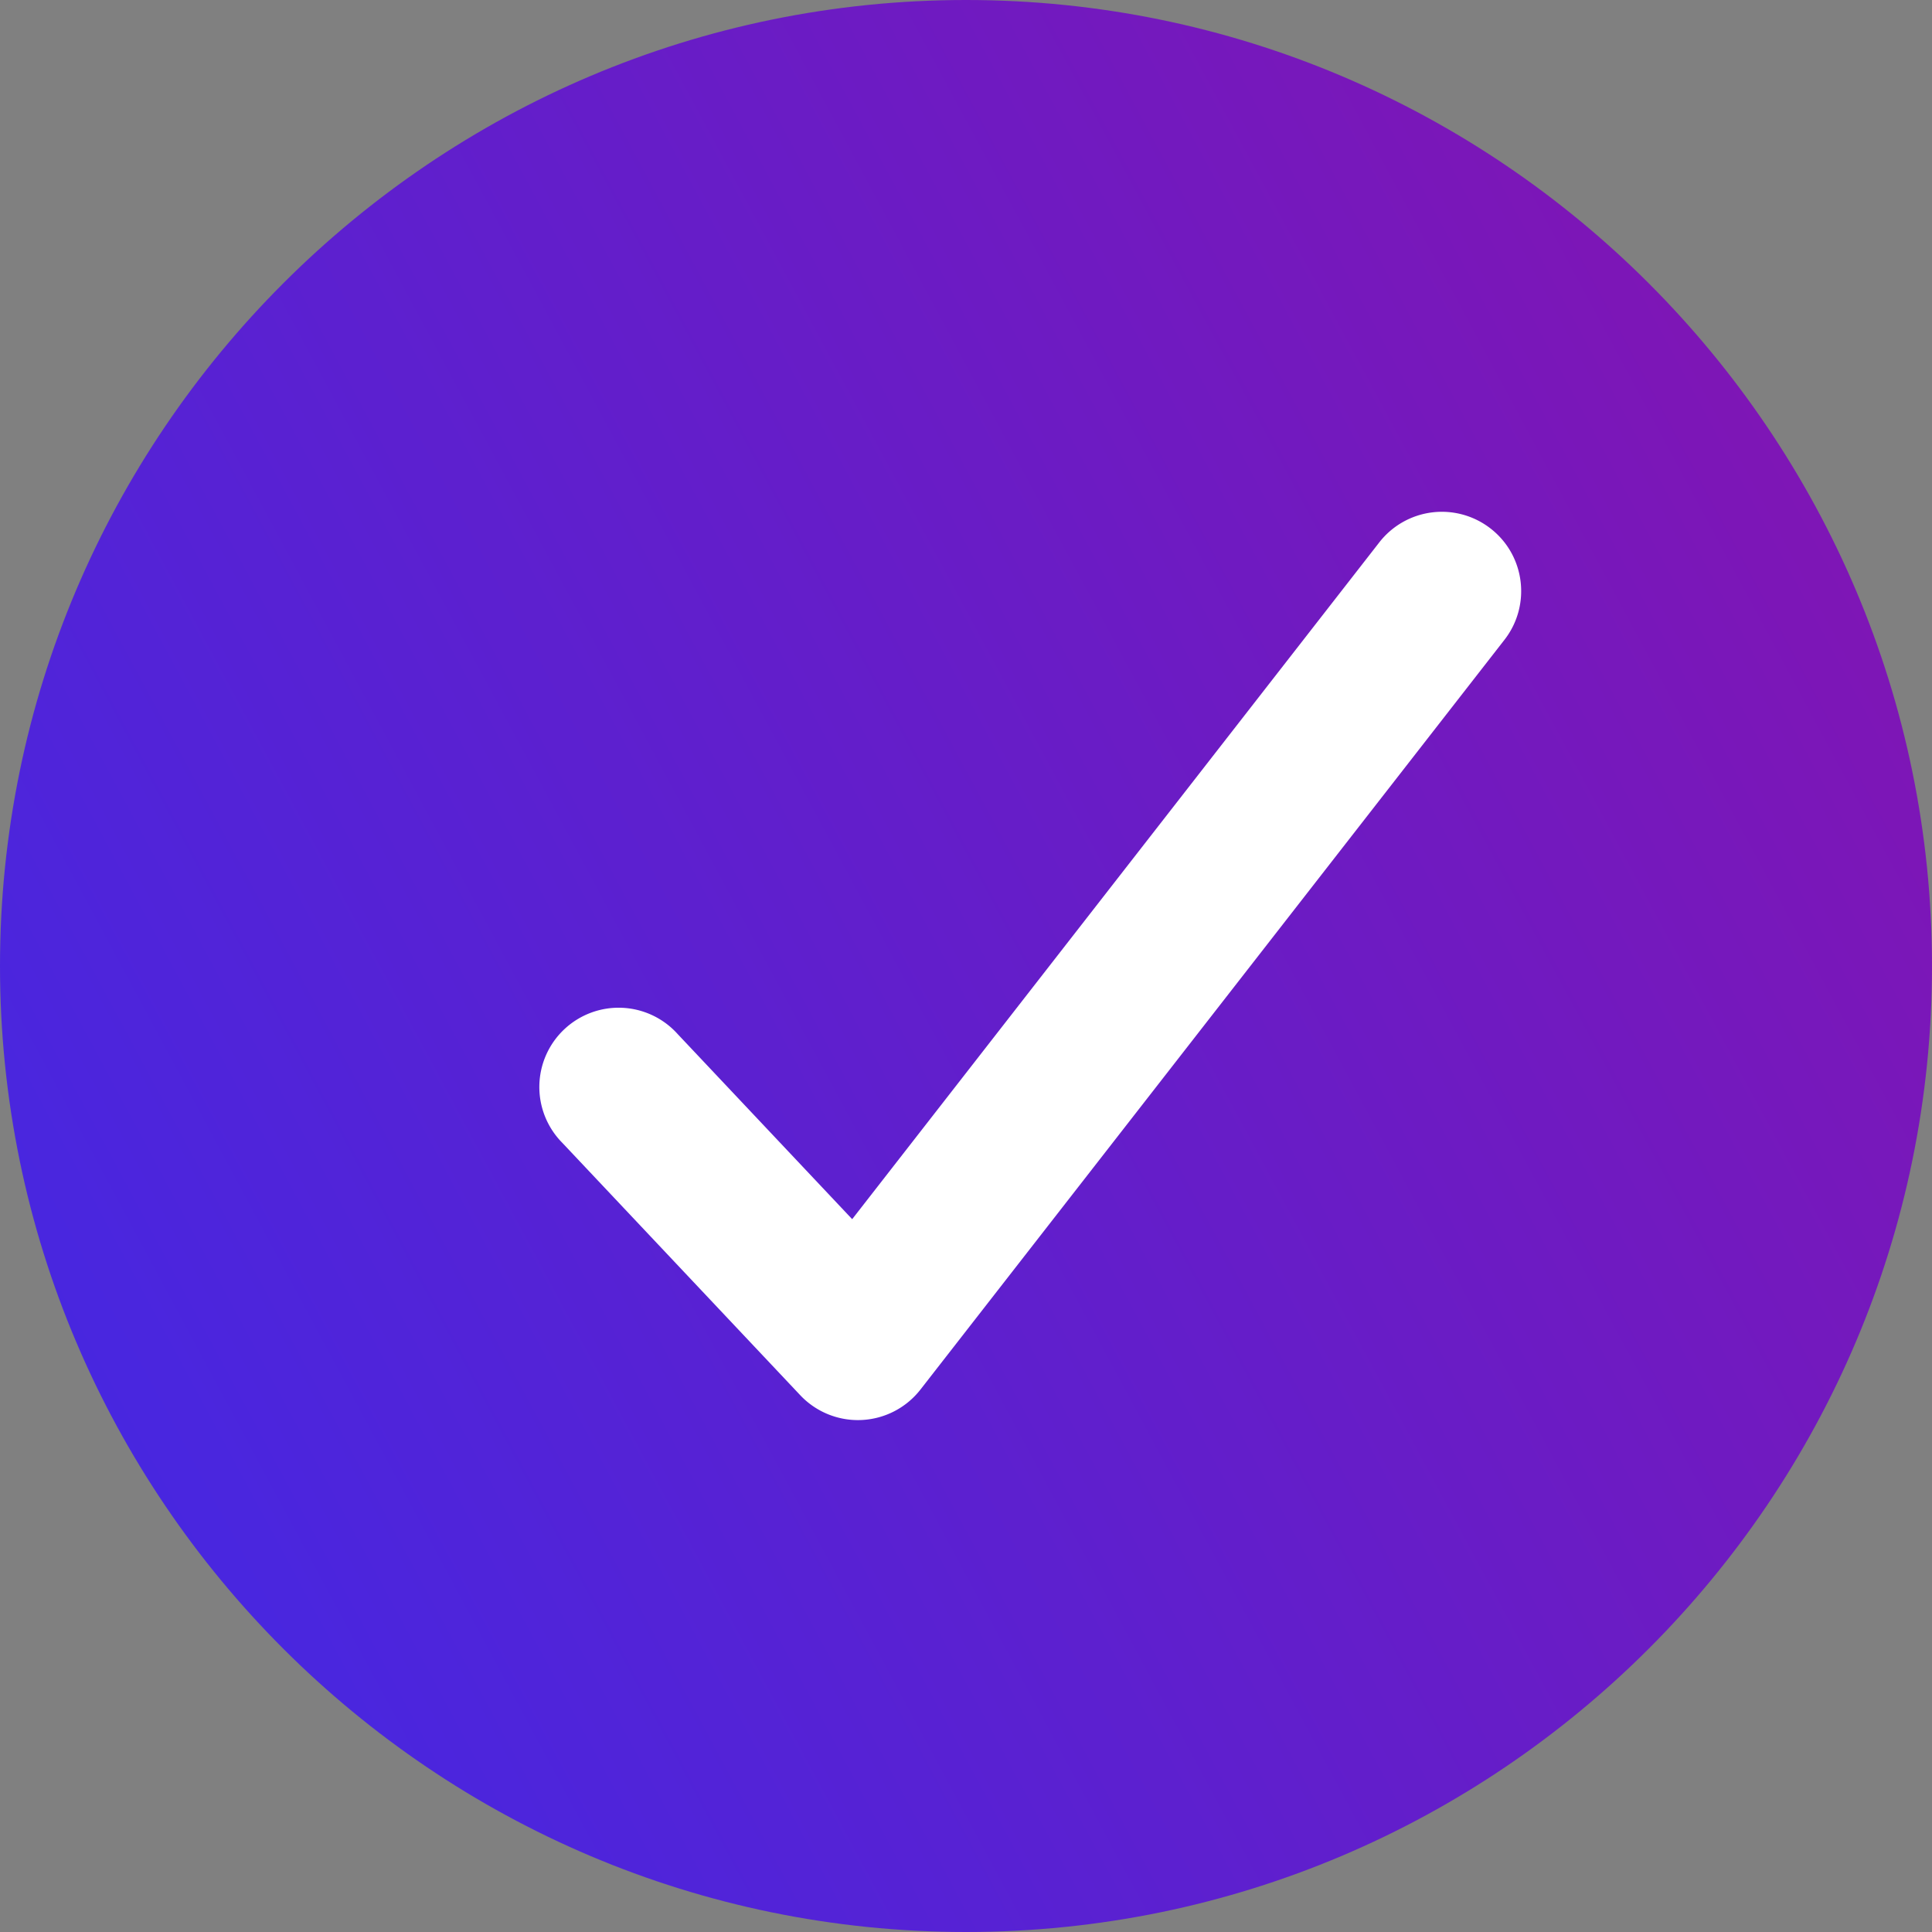 <svg xmlns="http://www.w3.org/2000/svg" width="23" height="23" fill="none" viewBox="0 0 23 23">
    <rect x="0" y="0" width="23" height="23" fill="#808080" stroke="none"/>
    <path fill="url(#a)" d="M11.5 0C5.16 0 0 5.159 0 11.5S5.16 23 11.5 23 23 17.841 23 11.5 17.84 0 11.5 0z"/>
    <path fill="#fff" fill-rule="evenodd" d="M17.745 6.292c.412.32.485.914.165 1.325l-6.952 8.925a.944.944 0 0 1-1.431.068l-2.832-3.004a.944.944 0 1 1 1.373-1.295l2.077 2.203 6.275-8.057a.944.944 0 0 1 1.325-.165z" clip-rule="evenodd"/>
    <defs>
        <linearGradient id="a" x1="19.809" x2="-4.254" y1=".864" y2="13.793" gradientUnits="userSpaceOnUse">
            <stop stop-color="#8015B4"/>
            <stop offset=".404" stop-color="#661DC8"/>
            <stop offset="1" stop-color="#4029E6"/>
        </linearGradient>
    </defs>
</svg>
